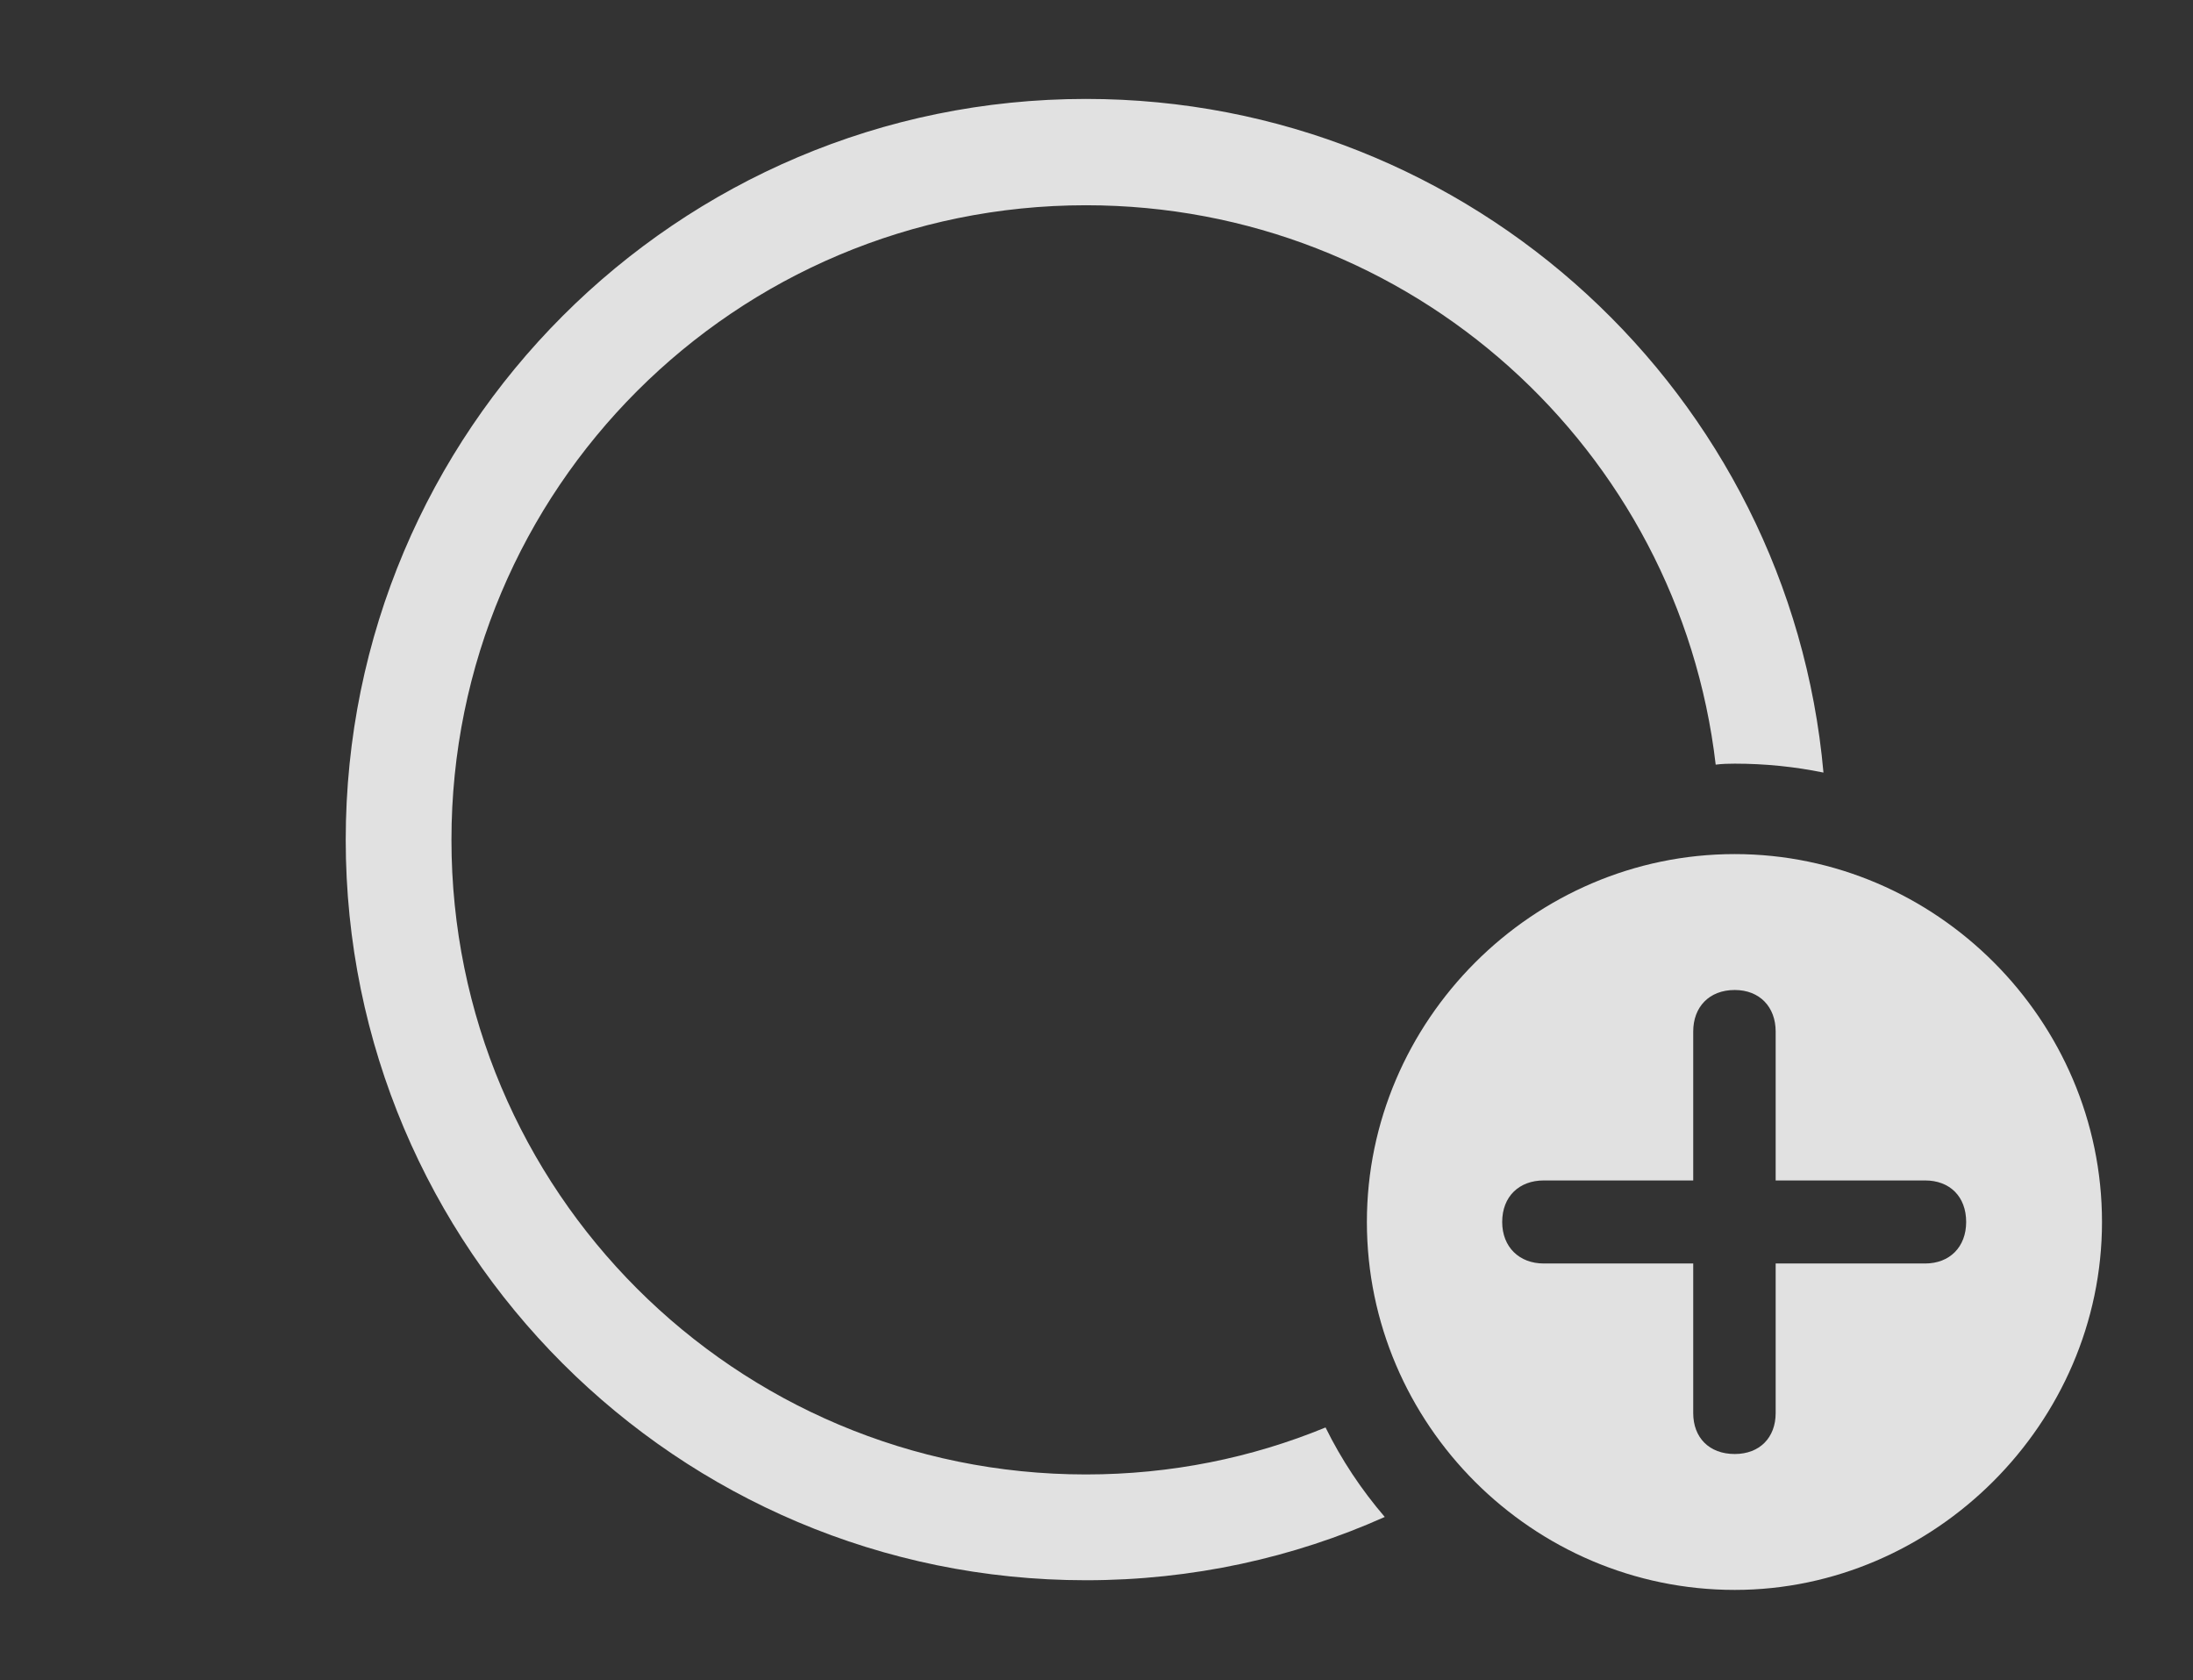 <?xml version="1.0" encoding="UTF-8"?>
<!--Generator: Apple Native CoreSVG 326-->
<!DOCTYPE svg
PUBLIC "-//W3C//DTD SVG 1.1//EN"
       "http://www.w3.org/Graphics/SVG/1.1/DTD/svg11.dtd">
<svg version="1.1" xmlns="http://www.w3.org/2000/svg" xmlns:xlink="http://www.w3.org/1999/xlink" viewBox="0 0 37.666 28.857">
 <rect x="0" y="0" width="37.666" height="28.857" fill="#333333" stroke="none"/>
 <g>
  <rect height="28.857" opacity="0" width="37.666" x="0" y="0"/>
  <path d="M31.319 13.268C30.826 13.167 30.316 13.115 29.795 13.115C29.685 13.115 29.575 13.118 29.468 13.132C28.836 7.716 24.24 3.525 18.652 3.525C12.627 3.525 7.754 8.398 7.754 14.424C7.754 20.449 12.627 25.322 18.652 25.322C20.11 25.322 21.499 25.037 22.767 24.515C23.04 25.07 23.384 25.586 23.784 26.052C22.217 26.753 20.479 27.139 18.652 27.139C11.631 27.139 5.938 21.445 5.938 14.424C5.938 7.402 11.631 1.699 18.652 1.699C25.284 1.699 30.739 6.786 31.319 13.268Z" fill="white" fill-opacity="0.85"/>
  <path d="M36.103 20.986C36.103 24.443 33.223 27.305 29.795 27.305C26.328 27.305 23.477 24.463 23.477 20.986C23.477 17.529 26.328 14.668 29.795 14.668C33.252 14.668 36.103 17.52 36.103 20.986ZM29.082 17.715L29.082 20.273L26.514 20.273C26.094 20.273 25.801 20.547 25.801 20.986C25.801 21.416 26.094 21.699 26.514 21.699L29.082 21.699L29.082 24.268C29.082 24.688 29.355 24.971 29.795 24.971C30.225 24.971 30.498 24.688 30.498 24.268L30.498 21.699L33.066 21.699C33.486 21.699 33.77 21.416 33.77 20.986C33.77 20.547 33.486 20.273 33.066 20.273L30.498 20.273L30.498 17.715C30.498 17.295 30.225 17.002 29.795 17.002C29.355 17.002 29.082 17.295 29.082 17.715Z" fill="white" fill-opacity="0.85"/>
 </g>
</svg>
